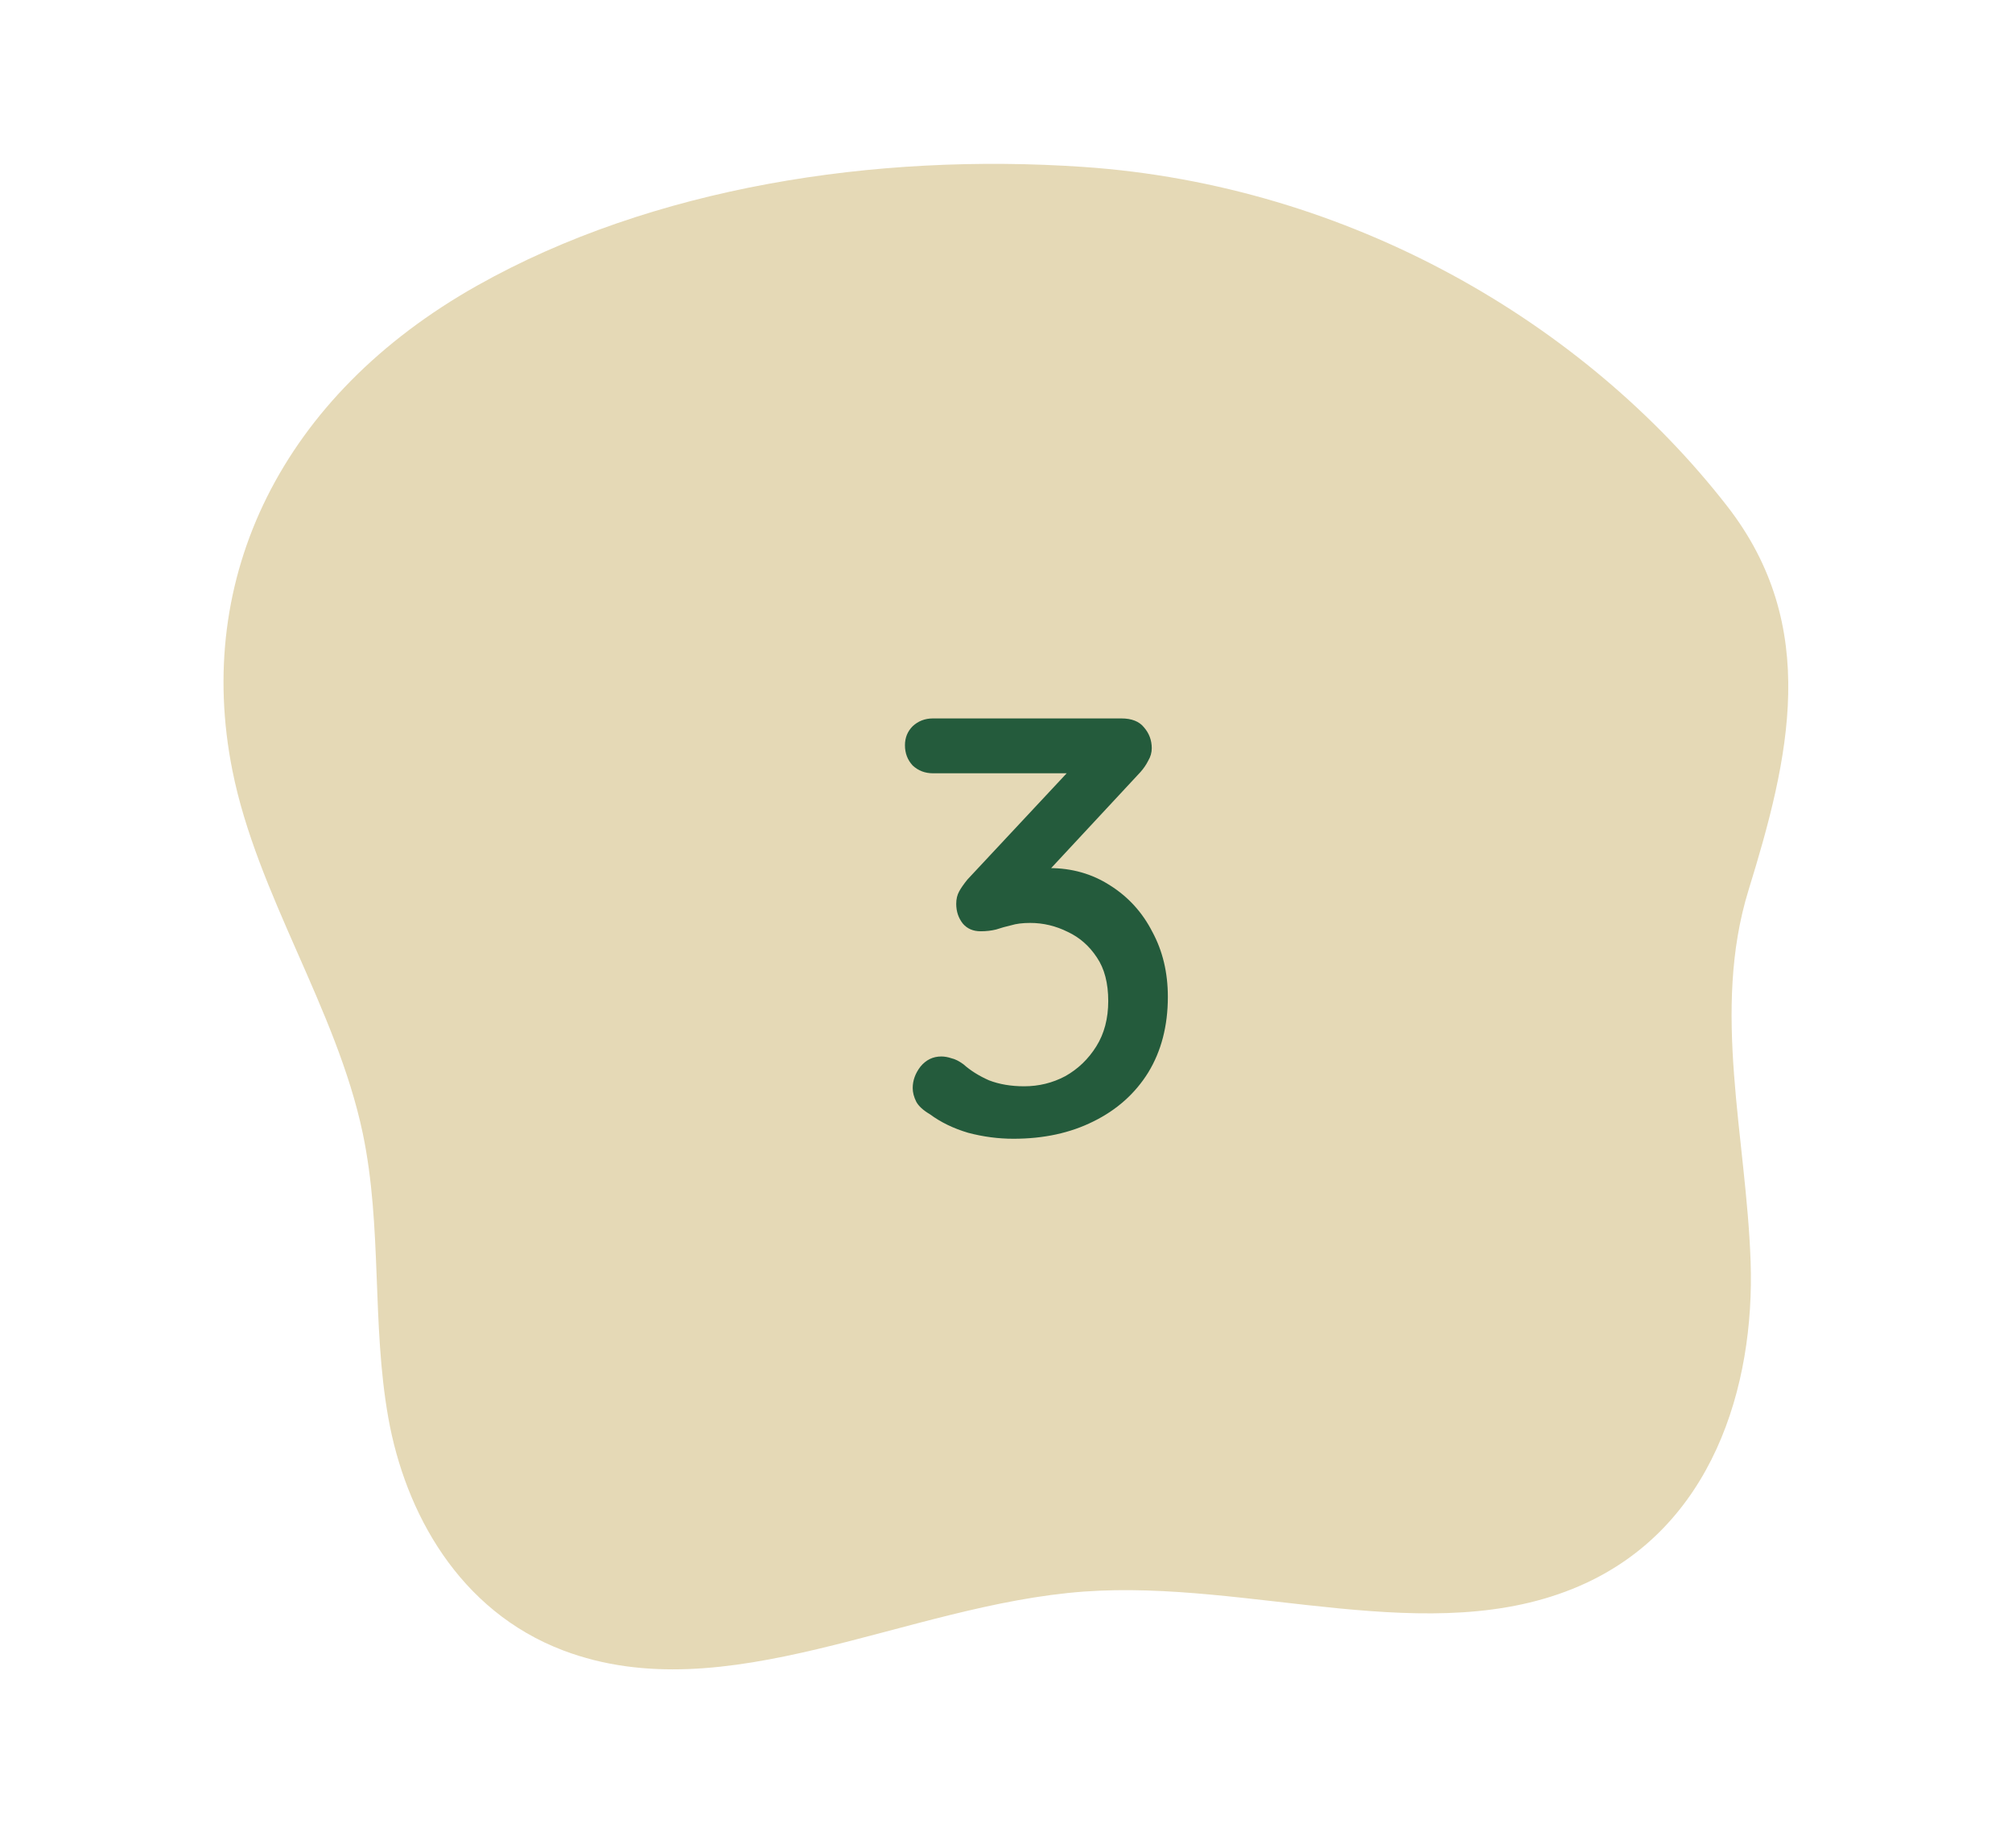 <svg width="135" height="124" viewBox="0 0 135 124" fill="none" xmlns="http://www.w3.org/2000/svg">
<rect width="135" height="124" fill="white"/>
<g clip-path="url(#clip0_181_974)">
<path d="M15.592 51.684C17.256 60.035 22.573 67.66 24.335 76.01C25.661 82.312 24.927 88.799 26.056 95.129C27.184 101.459 30.78 108.074 37.802 110.734C48.717 114.859 60.802 107.647 72.746 106.779C83.928 105.968 96.013 110.72 105.969 106.409C114.909 102.54 117.744 93.009 117.462 84.659C117.18 76.309 114.825 67.816 117.321 59.722C120.042 50.902 122.186 42.026 115.868 33.931C106.293 21.641 90.556 12.422 72.689 11.199C58.715 10.246 43.767 12.551 32.035 19.151C18.878 26.548 13.012 38.768 15.592 51.684Z" fill="#E5D9B6"/>
</g>
<path d="M63.16 70.88C63.373 70.88 63.6 70.92 63.84 71C64.08 71.053 64.347 71.187 64.64 71.4C65.12 71.827 65.693 72.187 66.36 72.48C67.053 72.747 67.84 72.88 68.72 72.88C69.707 72.88 70.627 72.653 71.48 72.2C72.333 71.72 73.027 71.053 73.56 70.2C74.093 69.347 74.36 68.333 74.36 67.16C74.36 65.96 74.107 64.987 73.6 64.24C73.093 63.467 72.44 62.893 71.64 62.52C70.84 62.12 70 61.92 69.12 61.92C68.613 61.92 68.187 61.973 67.84 62.08C67.493 62.16 67.16 62.253 66.84 62.36C66.52 62.44 66.173 62.48 65.8 62.48C65.293 62.48 64.893 62.307 64.6 61.96C64.307 61.587 64.16 61.147 64.16 60.64C64.16 60.32 64.227 60.04 64.36 59.8C64.493 59.56 64.68 59.293 64.92 59L72.32 51.08L73.2 51.88H62.6C62.067 51.88 61.613 51.707 61.24 51.36C60.893 50.987 60.72 50.533 60.72 50C60.72 49.493 60.893 49.067 61.24 48.72C61.613 48.373 62.067 48.2 62.6 48.2H75.24C75.933 48.2 76.44 48.4 76.76 48.8C77.107 49.2 77.28 49.667 77.28 50.2C77.28 50.493 77.2 50.773 77.04 51.04C76.907 51.307 76.733 51.56 76.52 51.8L69.08 59.8L68.08 58.72C68.293 58.613 68.653 58.507 69.16 58.4C69.667 58.293 70.08 58.24 70.4 58.24C71.92 58.24 73.28 58.627 74.48 59.4C75.707 60.173 76.653 61.213 77.32 62.52C78.013 63.8 78.36 65.253 78.36 66.88C78.36 68.827 77.92 70.52 77.04 71.96C76.16 73.373 74.933 74.467 73.36 75.24C71.813 76.013 70.027 76.4 68 76.4C66.987 76.4 65.973 76.267 64.96 76C63.973 75.707 63.12 75.293 62.4 74.76C61.947 74.493 61.64 74.213 61.48 73.92C61.32 73.6 61.24 73.293 61.24 73C61.24 72.493 61.413 72.013 61.76 71.56C62.133 71.107 62.6 70.88 63.16 70.88Z" fill="#245B3C"/>
<defs>
<clipPath id="clip0_181_974">
<rect width="105" height="101" fill="white" transform="translate(15 11)"/>
</clipPath>
</defs>
</svg>
